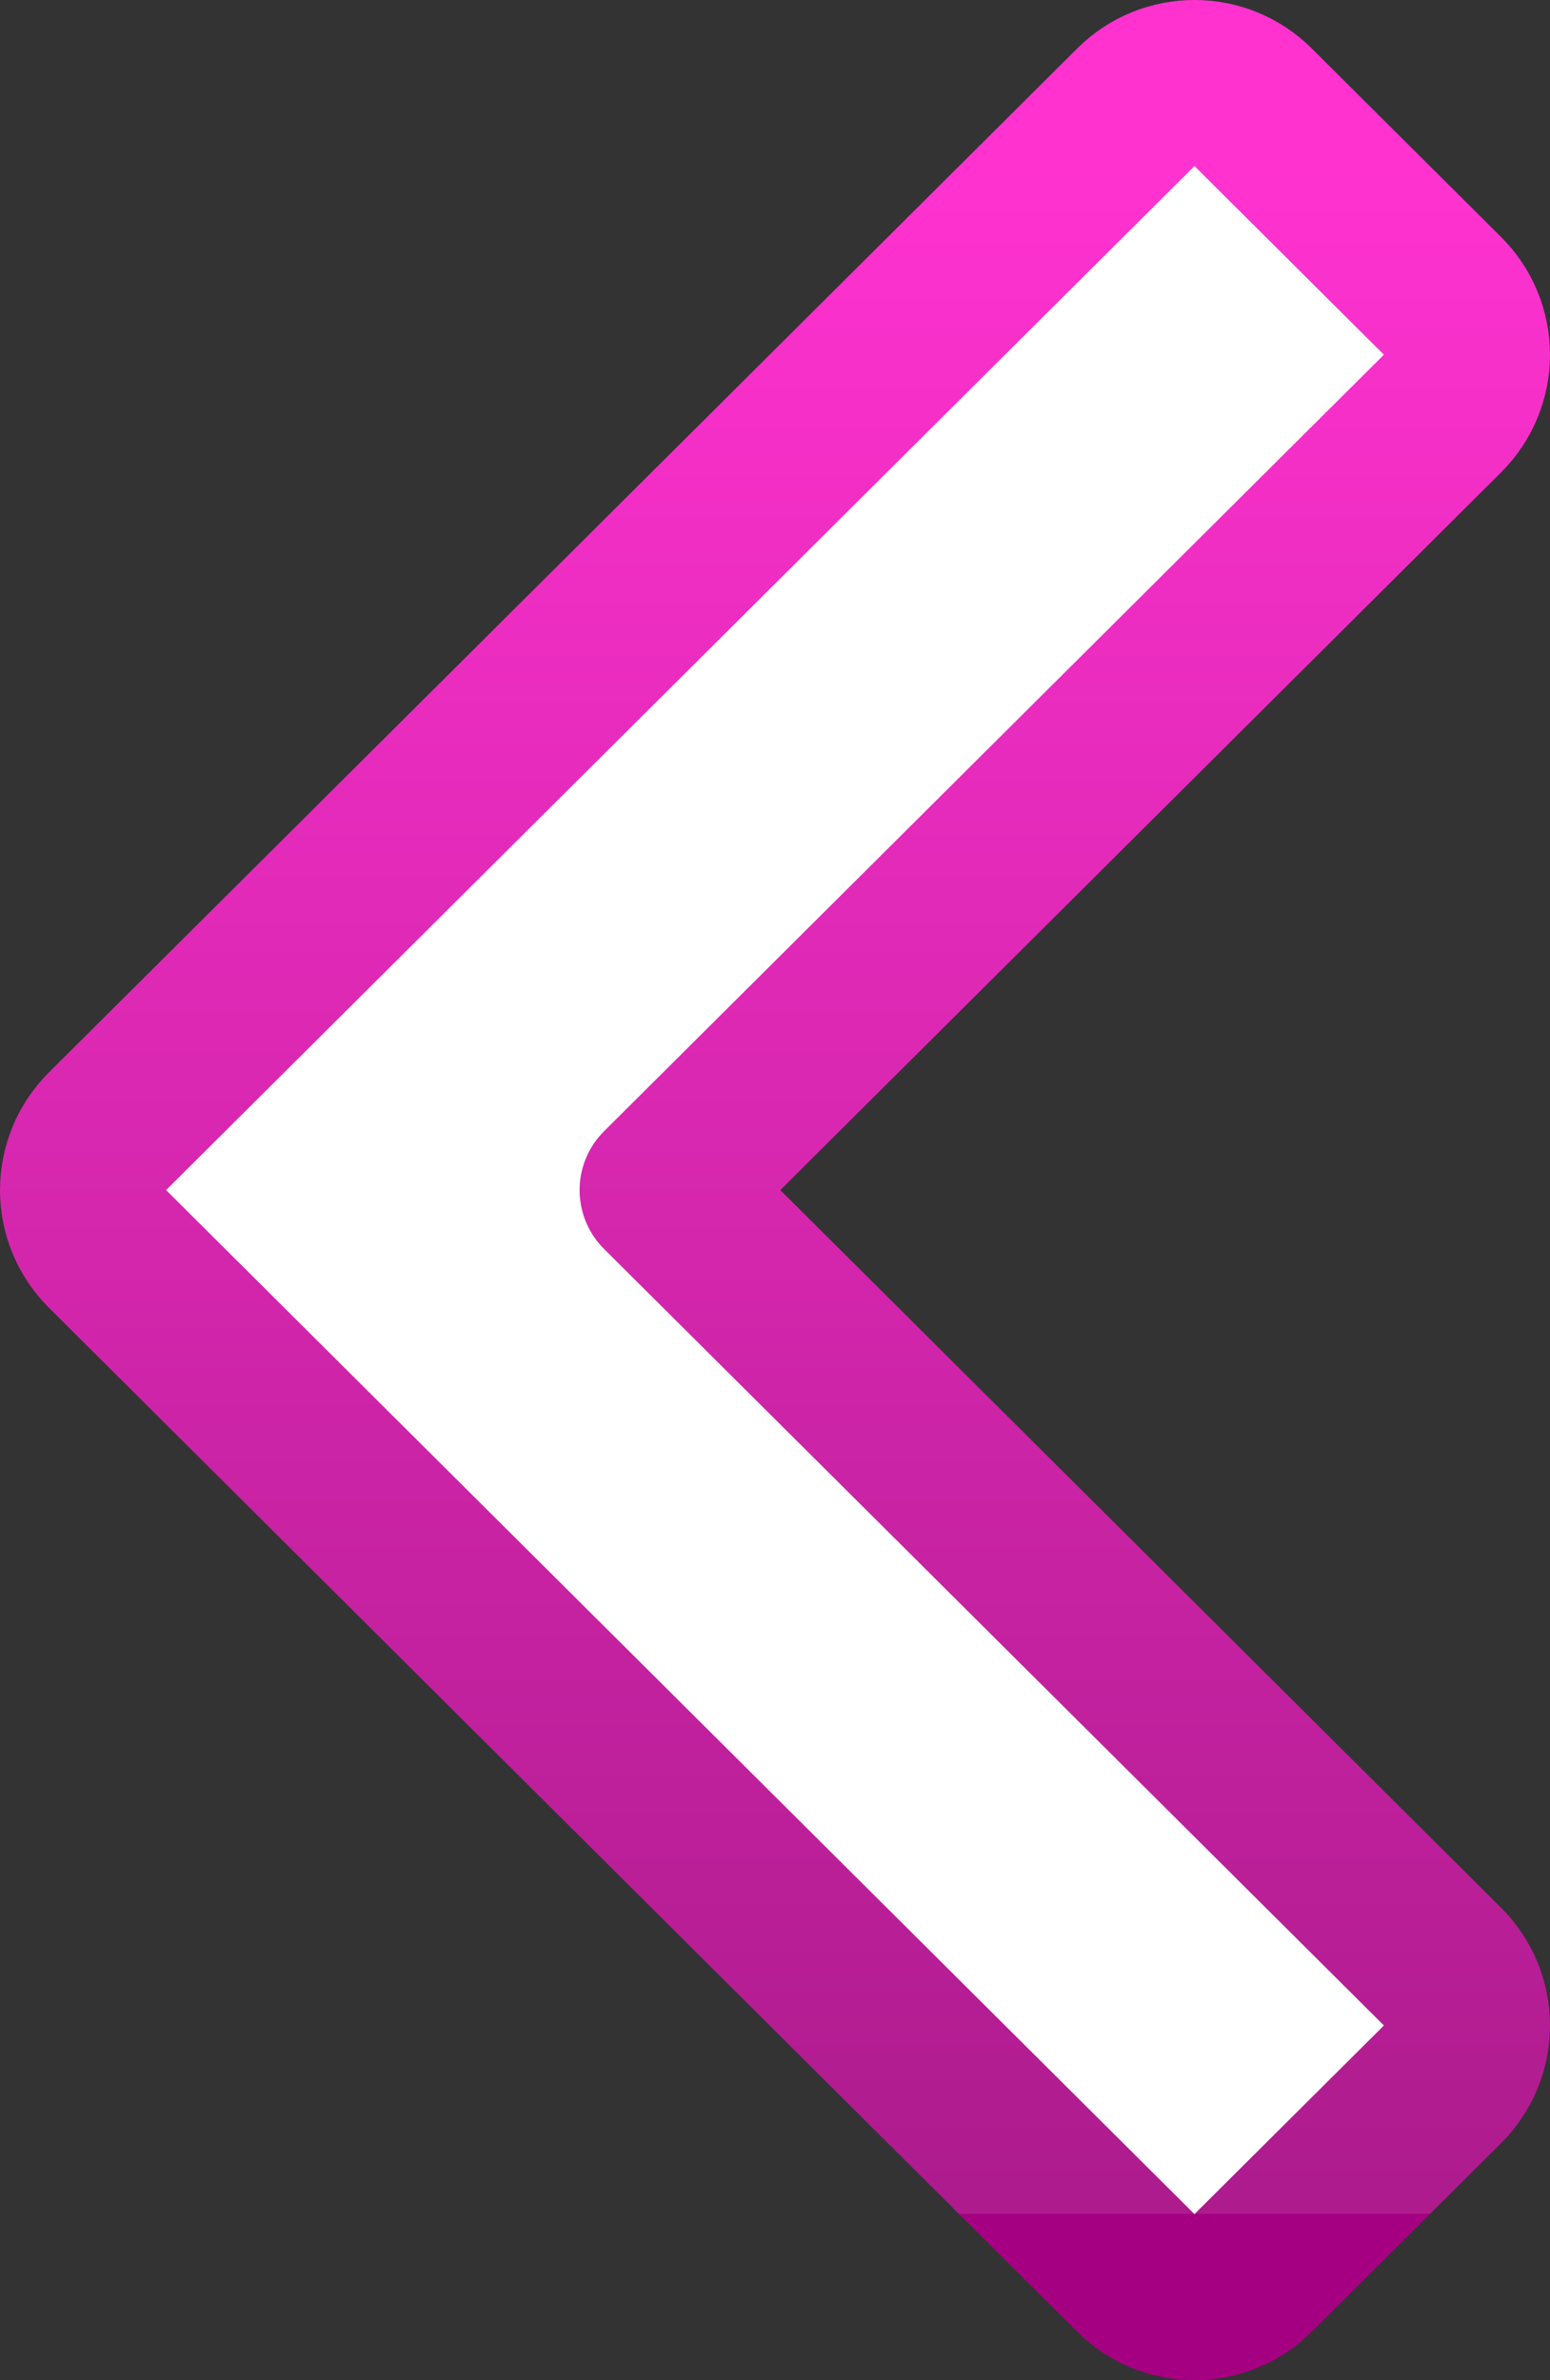 <svg width="28" height="43" viewBox="0 0 28 43" fill="none" xmlns="http://www.w3.org/2000/svg">
<rect x="0" y="0" width="28" height="43" fill="#333333" stroke="none"/>
<path d="M1.942 20.437C1.659 20.718 1.5 21.101 1.5 21.5C1.5 21.899 1.659 22.281 1.942 22.563L5.364 25.971L20.519 41.063C21.105 41.646 22.051 41.646 22.636 41.063L26.058 37.655C26.341 37.373 26.5 36.991 26.5 36.592C26.5 36.193 26.341 35.811 26.058 35.529L11.97 21.5L26.058 7.471C26.341 7.189 26.5 6.807 26.5 6.408C26.5 6.009 26.341 5.626 26.058 5.345L22.636 1.937C22.051 1.354 21.105 1.354 20.519 1.937L1.942 20.437L1.942 20.437Z" fill="white" stroke="url(#paint0_linear_3_97)" stroke-width="3" stroke-linejoin="round"/>
<defs>
<linearGradient id="paint0_linear_3_97" x1="14" y1="3" x2="14" y2="40" gradientUnits="userSpaceOnUse">
<stop stop-color="#FF32D0"/>
<stop offset="1" stop-color="#AD1B8D"/>
<stop offset="1" stop-color="#A50081"/>
</linearGradient>
</defs>
</svg>
